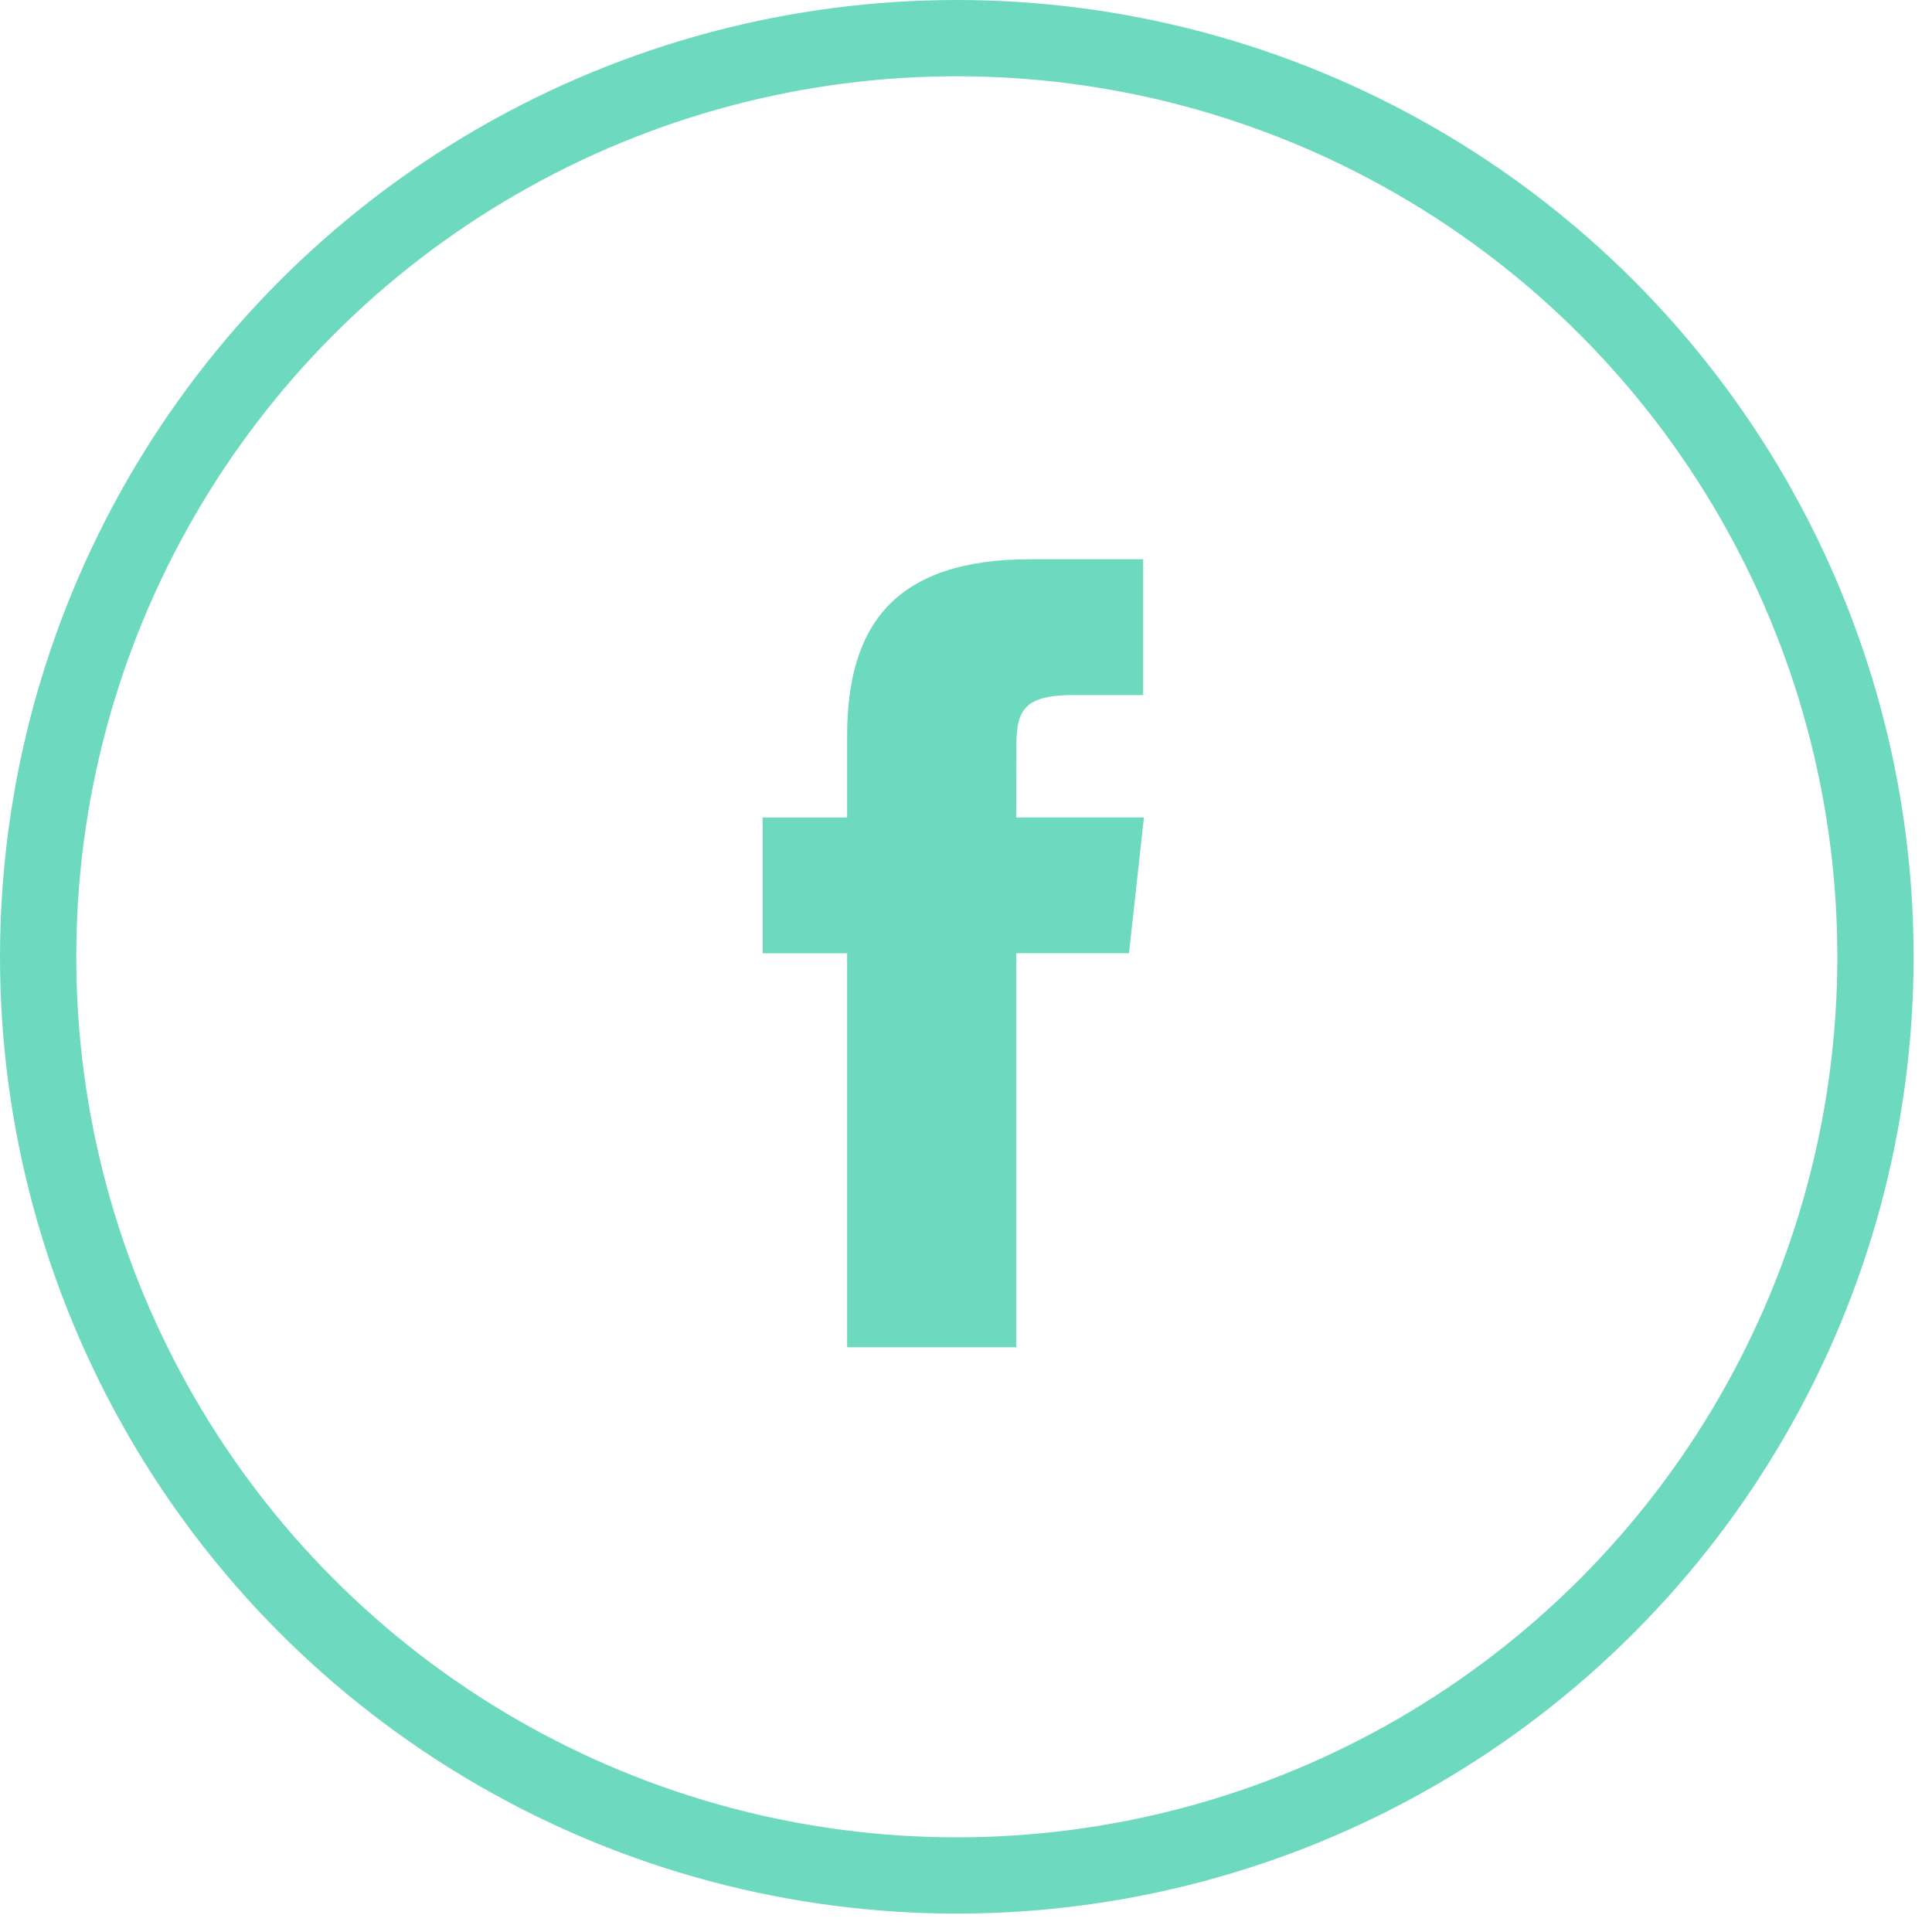 <svg width="76" height="76" viewBox="0 0 76 76" fill="none" xmlns="http://www.w3.org/2000/svg">
<circle cx="37.638" cy="37.638" r="36.138" stroke="#6DDAC0" stroke-width="3"/>
<path fill-rule="evenodd" clip-rule="evenodd" d="M39.974 53V37.498H44.412L45 32.156H39.974L39.982 29.482C39.982 28.089 40.119 27.343 42.194 27.343H44.969V22H40.53C35.199 22 33.323 24.591 33.323 28.95V32.157H30V37.499H33.323V53H39.974Z" fill="#6DDAC0"/>
</svg>
